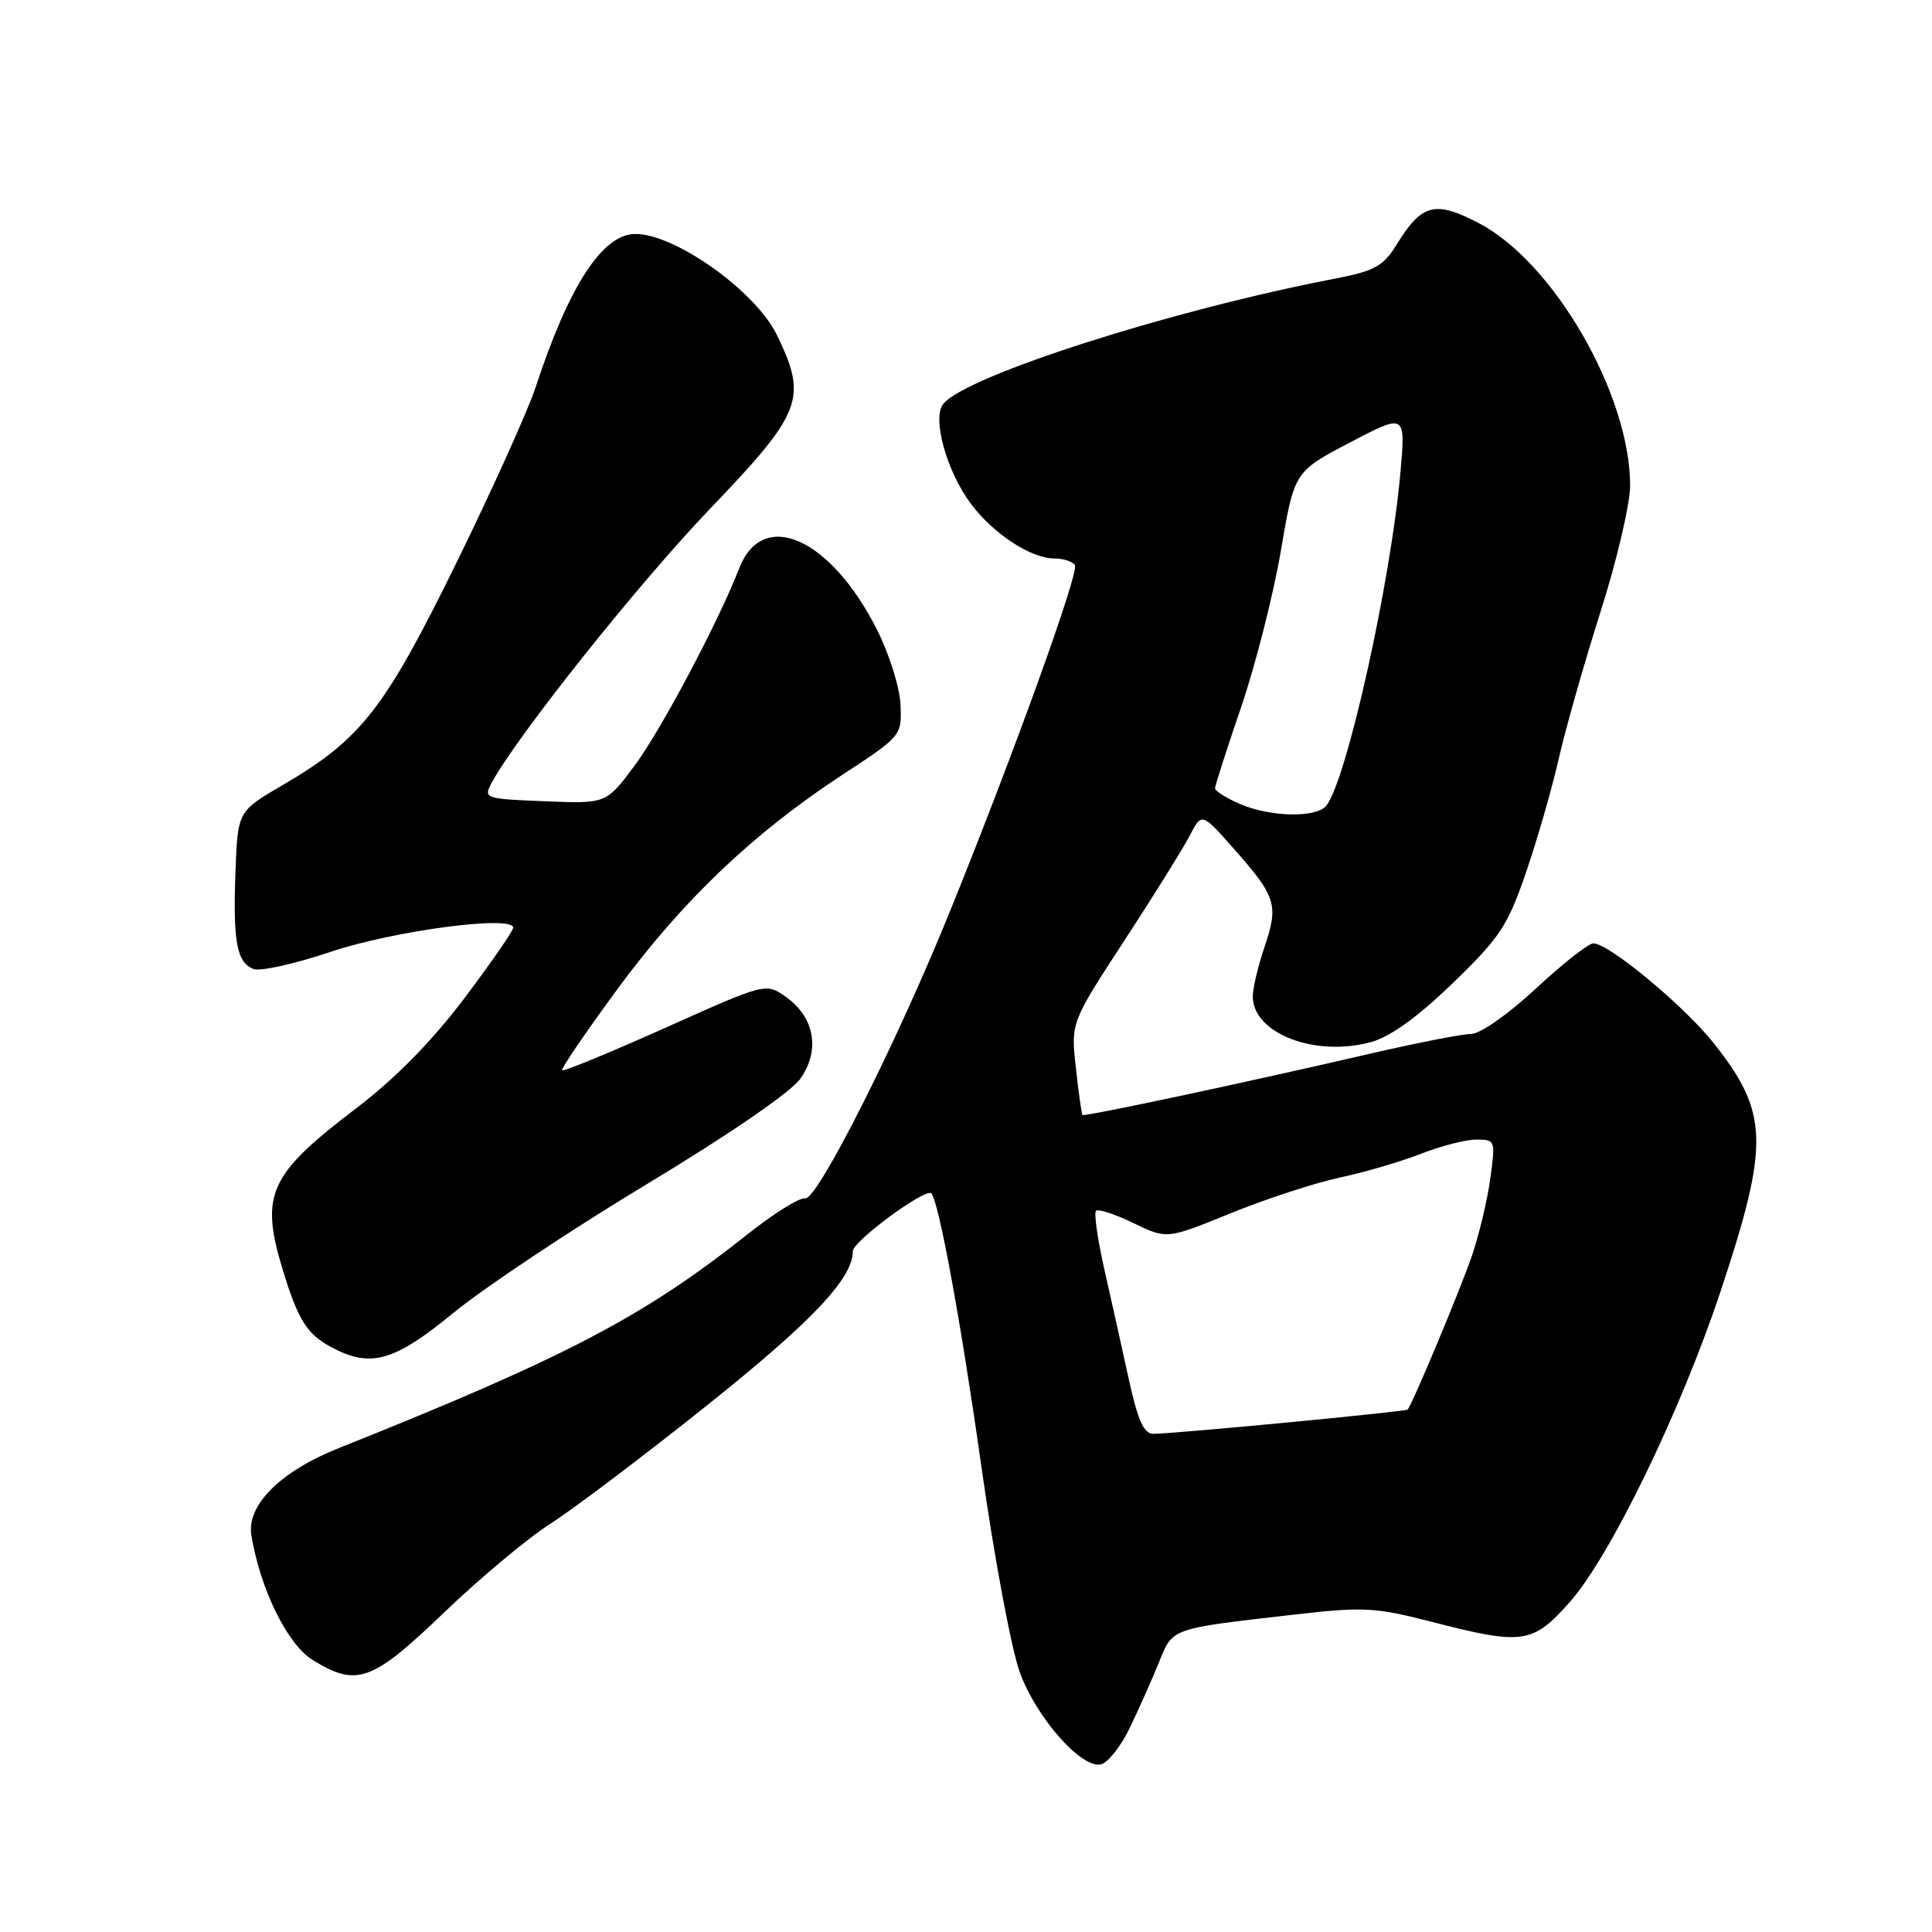 <?xml version="1.0" encoding="UTF-8" standalone="no"?>
<!DOCTYPE svg PUBLIC "-//W3C//DTD SVG 1.1//EN" "http://www.w3.org/Graphics/SVG/1.1/DTD/svg11.dtd" >
<svg xmlns="http://www.w3.org/2000/svg" xmlns:xlink="http://www.w3.org/1999/xlink" version="1.1" viewBox="0 0 256 256">
 <g >
 <path fill="currentColor"
d=" M 149.68 229.00 C 150.87 226.52 152.61 222.63 153.54 220.34 C 155.43 215.66 154.91 215.85 171.50 213.94 C 180.65 212.89 182.20 212.97 189.67 214.89 C 201.80 218.02 203.09 217.84 208.03 212.25 C 213.39 206.18 222.70 186.99 227.96 171.18 C 234.49 151.54 234.38 147.46 227.09 138.24 C 223.18 133.30 213.18 125.00 211.13 125.00 C 210.48 125.00 207.05 127.70 203.50 131.00 C 199.87 134.38 196.13 137.00 194.95 137.00 C 193.80 137.00 187.83 138.17 181.68 139.59 C 164.67 143.53 143.67 148.00 143.43 147.74 C 143.32 147.61 142.92 144.80 142.56 141.50 C 141.89 135.50 141.89 135.50 148.96 124.67 C 152.85 118.71 156.75 112.44 157.64 110.74 C 159.24 107.64 159.24 107.64 163.58 112.57 C 169.11 118.83 169.44 119.92 167.55 125.49 C 166.70 128.01 166.00 130.95 166.00 132.03 C 166.00 136.92 174.22 140.10 181.64 138.09 C 184.23 137.38 187.80 134.81 192.50 130.27 C 198.78 124.20 199.78 122.68 202.24 115.50 C 203.74 111.10 205.68 104.35 206.55 100.50 C 207.42 96.65 209.90 87.93 212.06 81.12 C 214.23 74.32 216.00 66.76 216.00 64.34 C 216.00 52.30 205.90 34.77 195.97 29.58 C 190.17 26.54 188.40 26.99 185.09 32.36 C 183.27 35.30 182.19 35.90 176.75 36.95 C 155.11 41.12 128.11 49.76 125.00 53.50 C 123.45 55.37 125.44 62.51 128.71 66.84 C 131.69 70.78 136.62 73.99 139.69 74.00 C 140.90 74.00 142.13 74.40 142.43 74.89 C 143.01 75.83 134.37 99.79 125.89 120.72 C 118.80 138.24 108.25 159.14 106.68 158.79 C 105.99 158.63 102.51 160.80 98.96 163.62 C 85.27 174.48 74.88 179.91 44.87 191.89 C 37.12 194.98 32.65 199.46 33.31 203.46 C 34.50 210.60 38.08 217.89 41.42 219.95 C 47.28 223.57 49.28 222.85 58.83 213.68 C 63.60 209.10 69.97 203.78 73.00 201.85 C 76.03 199.92 85.29 192.92 93.59 186.29 C 107.61 175.10 113.00 169.41 113.00 165.80 C 113.00 164.46 122.72 157.31 123.42 158.14 C 124.43 159.34 127.38 175.47 130.05 194.40 C 131.75 206.46 134.05 218.73 135.17 221.71 C 137.39 227.67 143.24 234.29 145.84 233.80 C 146.75 233.63 148.48 231.47 149.68 229.00 Z  M 60.11 173.94 C 64.17 170.61 75.69 162.94 85.70 156.91 C 96.55 150.37 104.77 144.73 106.03 142.96 C 108.71 139.20 107.96 134.82 104.17 132.12 C 101.49 130.21 101.49 130.21 88.16 136.19 C 80.83 139.47 74.67 142.01 74.49 141.82 C 74.30 141.63 77.63 136.75 81.88 130.97 C 90.51 119.26 99.82 110.40 111.61 102.67 C 119.46 97.53 119.50 97.48 119.32 93.36 C 119.22 91.07 117.82 86.62 116.17 83.36 C 110.02 71.25 101.08 67.29 97.96 75.28 C 95.16 82.46 87.56 96.81 84.05 101.50 C 80.32 106.50 80.32 106.50 72.17 106.17 C 64.27 105.86 64.05 105.78 65.12 103.78 C 68.39 97.66 84.57 77.34 94.09 67.41 C 106.33 54.63 107.02 52.81 102.95 44.40 C 100.15 38.61 89.49 31.00 84.19 31.00 C 79.85 31.00 75.41 37.82 71.00 51.23 C 69.97 54.39 65.22 64.90 60.46 74.61 C 50.95 93.99 47.85 97.95 37.50 104.00 C 31.50 107.50 31.50 107.50 31.20 115.50 C 30.86 124.80 31.37 127.54 33.60 128.40 C 34.48 128.74 39.10 127.71 43.86 126.11 C 52.17 123.32 68.00 121.23 68.00 122.92 C 68.00 123.35 65.08 127.56 61.52 132.29 C 57.22 137.98 52.39 142.90 47.19 146.86 C 35.63 155.65 34.44 158.27 37.45 168.20 C 39.45 174.80 40.66 176.75 43.78 178.44 C 49.07 181.32 52.15 180.47 60.11 173.94 Z  M 149.57 182.75 C 148.70 178.76 147.25 172.23 146.34 168.24 C 145.44 164.24 144.93 160.73 145.23 160.44 C 145.52 160.15 147.75 160.88 150.18 162.06 C 154.61 164.21 154.61 164.21 163.05 160.77 C 167.70 158.88 174.20 156.75 177.50 156.04 C 180.80 155.34 185.65 153.91 188.29 152.88 C 190.92 151.85 194.22 151.00 195.63 151.00 C 198.14 151.00 198.17 151.10 197.47 156.19 C 197.08 159.05 195.97 163.69 195.00 166.51 C 193.47 170.95 187.17 186.01 186.53 186.77 C 186.29 187.05 155.73 189.97 152.83 189.99 C 151.57 190.00 150.77 188.23 149.57 182.75 Z  M 164.25 106.51 C 162.46 105.73 161.00 104.81 161.00 104.45 C 161.00 104.10 162.56 99.24 164.47 93.66 C 166.37 88.07 168.73 78.78 169.72 73.00 C 171.50 62.50 171.50 62.50 178.88 58.63 C 186.26 54.77 186.26 54.77 185.56 62.63 C 184.27 77.17 178.45 103.33 175.75 106.75 C 174.44 108.40 168.31 108.28 164.25 106.51 Z "/>
</g>
</svg>